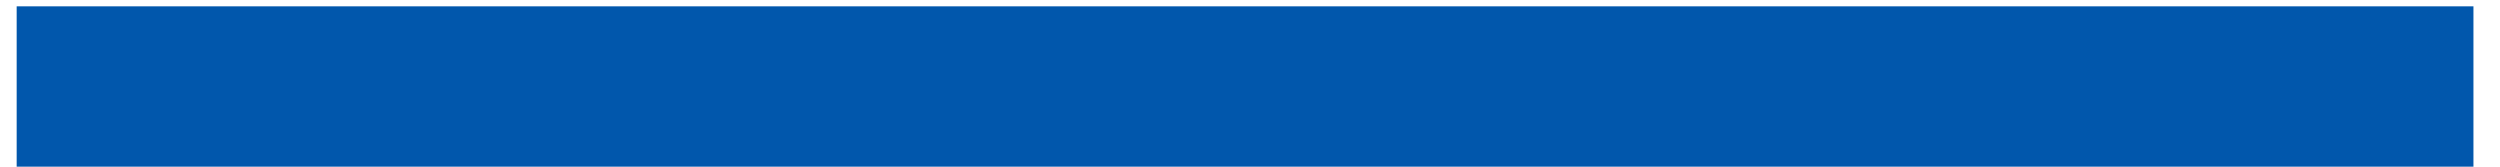 <svg width="45" height="3" viewBox="0 0 45 3" fill="none" xmlns="http://www.w3.org/2000/svg">
    <path
        d="M15.084 3V0.114H0.3V3H15.084ZM29.803 3V0.114H15.019V3H29.803ZM44.522 3V0.114H29.737V3H44.522Z"
        fill="#0157AC" />
</svg>